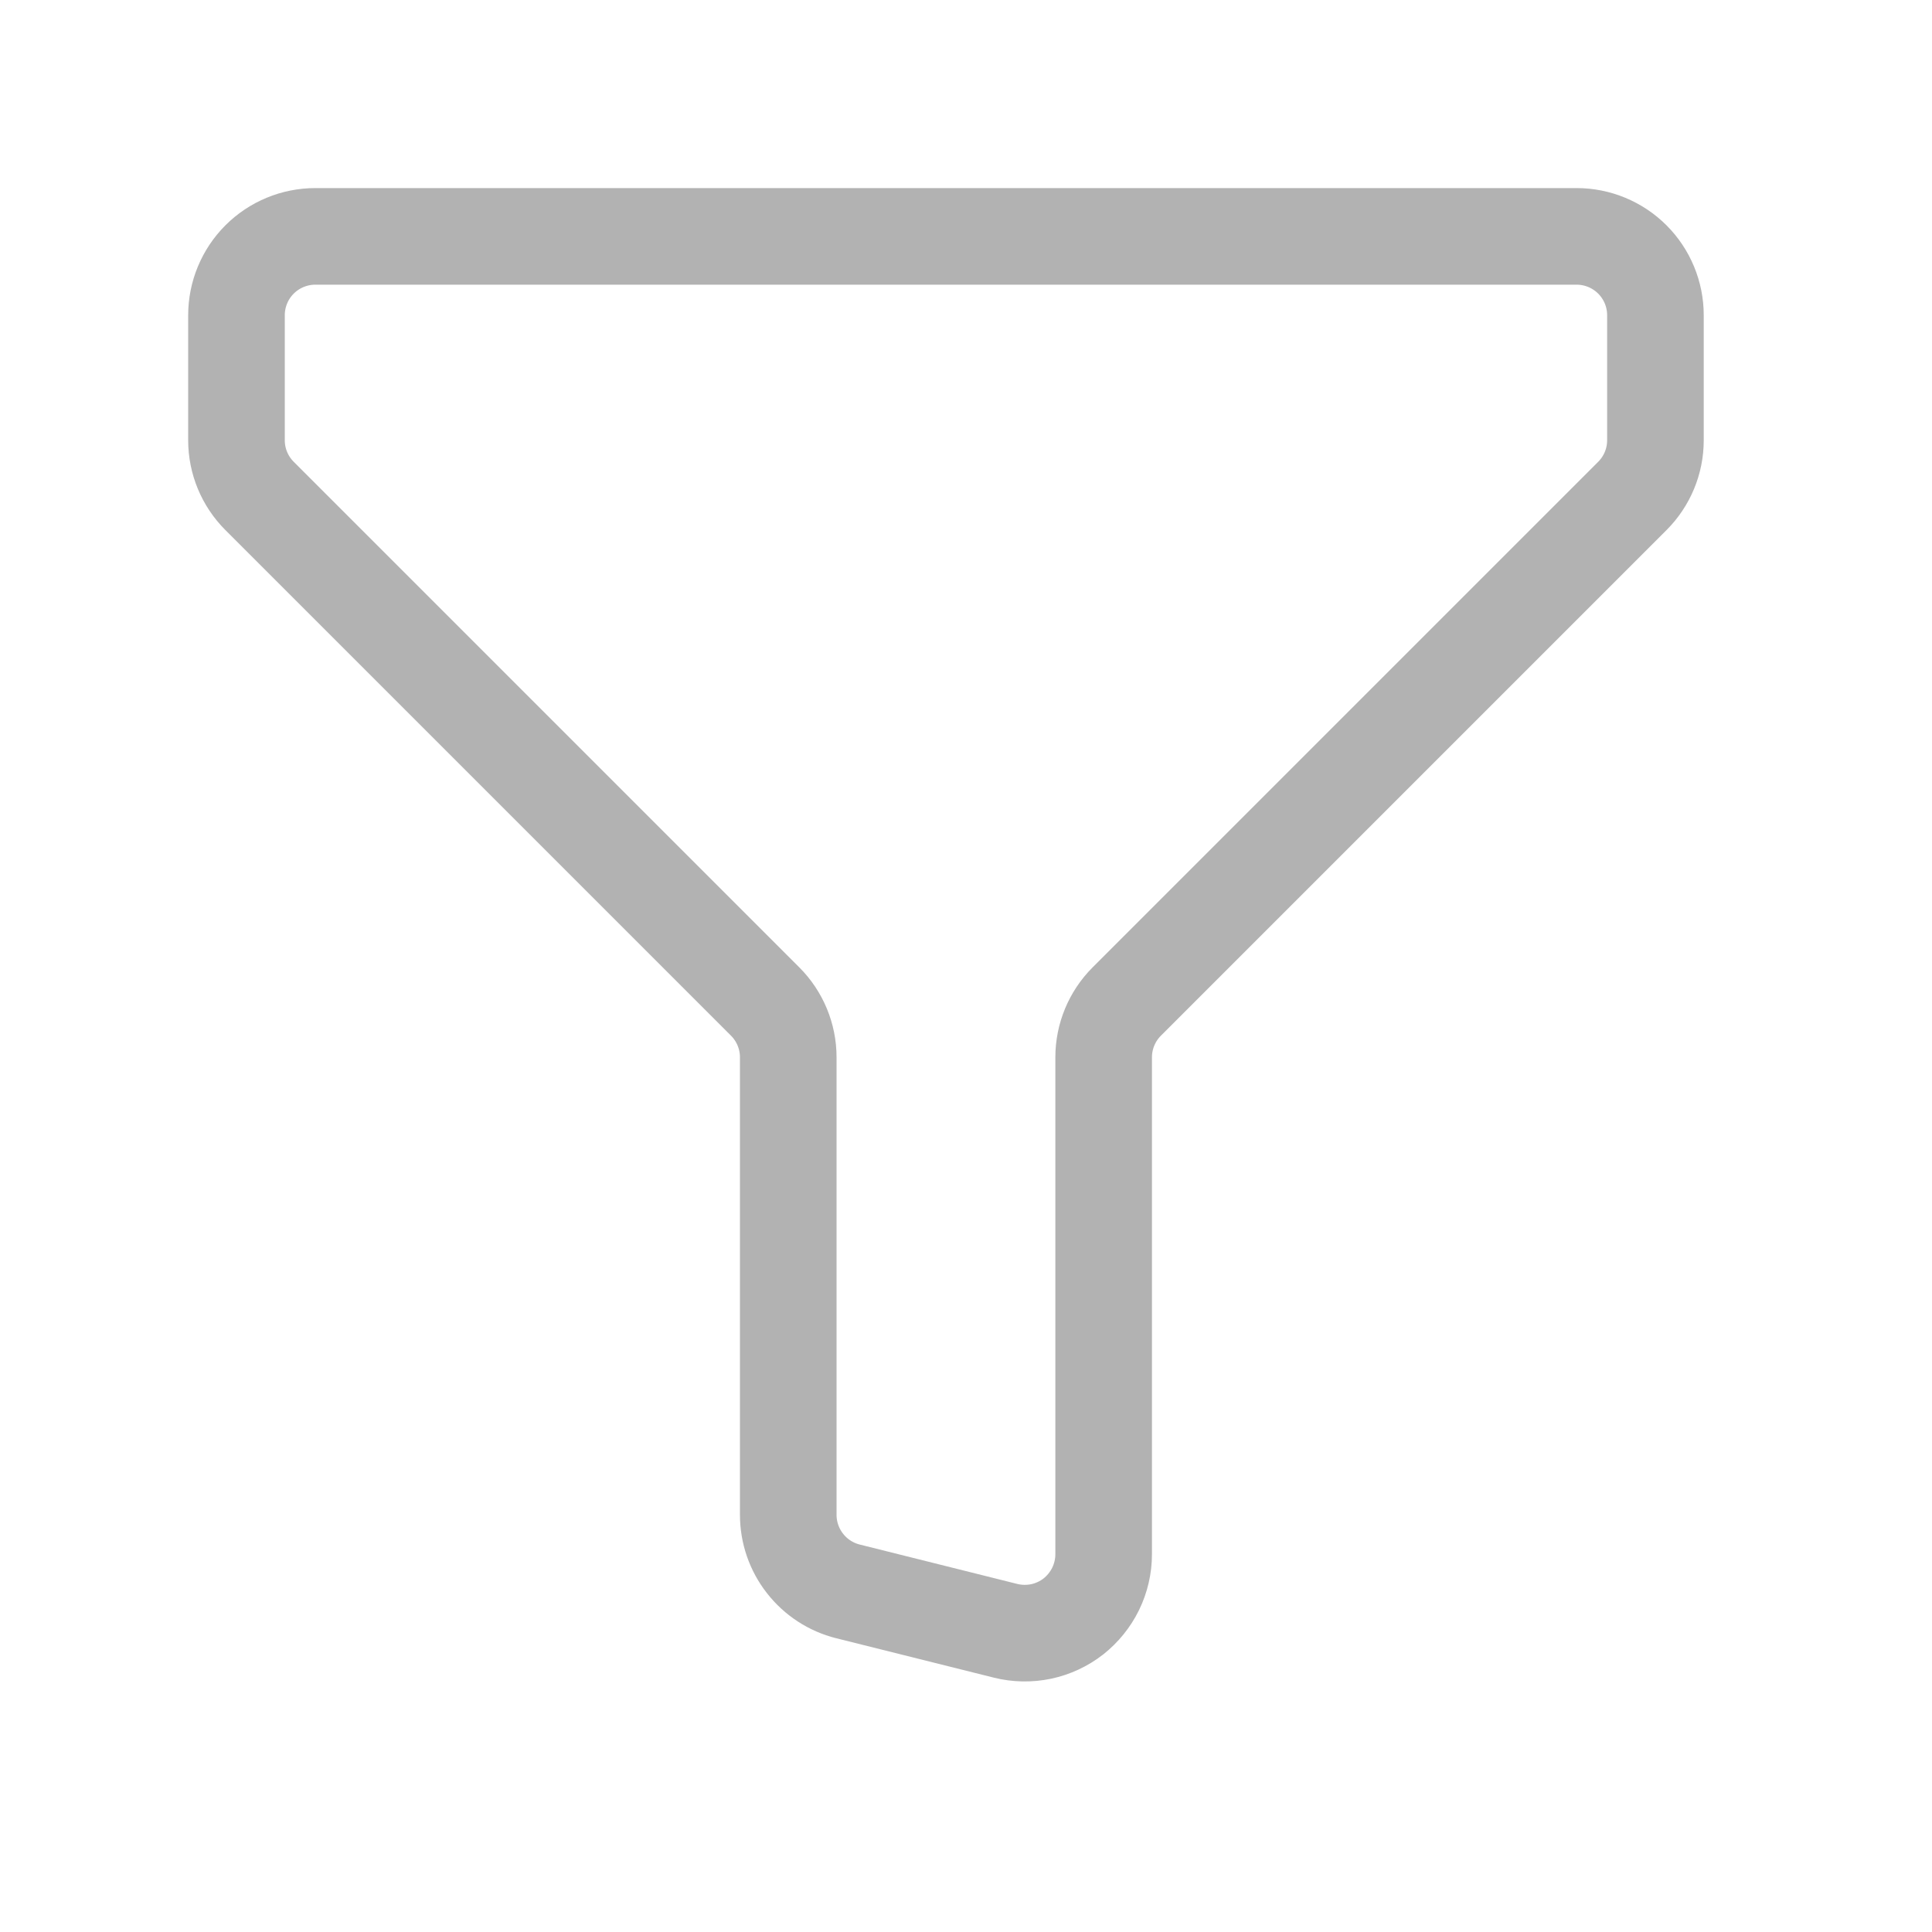 <svg width="20" height="20" viewBox="0 0 20 20" fill="none" xmlns="http://www.w3.org/2000/svg">
<g id="iconoir:filter">
<path id="Vector" d="M3.264 2.447H16.321C16.537 2.447 16.745 2.533 16.898 2.686C17.051 2.839 17.137 3.047 17.137 3.263V4.558C17.137 4.774 17.051 4.981 16.898 5.134L11.664 10.368C11.511 10.521 11.425 10.729 11.425 10.945V16.09C11.425 16.214 11.396 16.337 11.342 16.448C11.287 16.56 11.208 16.657 11.111 16.734C11.013 16.81 10.899 16.863 10.777 16.889C10.656 16.914 10.53 16.912 10.41 16.882L8.778 16.474C8.602 16.43 8.445 16.328 8.333 16.184C8.221 16.041 8.16 15.864 8.16 15.682V10.945C8.16 10.729 8.074 10.521 7.921 10.368L2.687 5.134C2.534 4.981 2.448 4.774 2.448 4.558V3.263C2.448 3.047 2.534 2.839 2.687 2.686C2.84 2.533 3.048 2.447 3.264 2.447Z" stroke="#B2B2B2" stroke-linecap="round" stroke-linejoin="round"/>
</g>
</svg>
